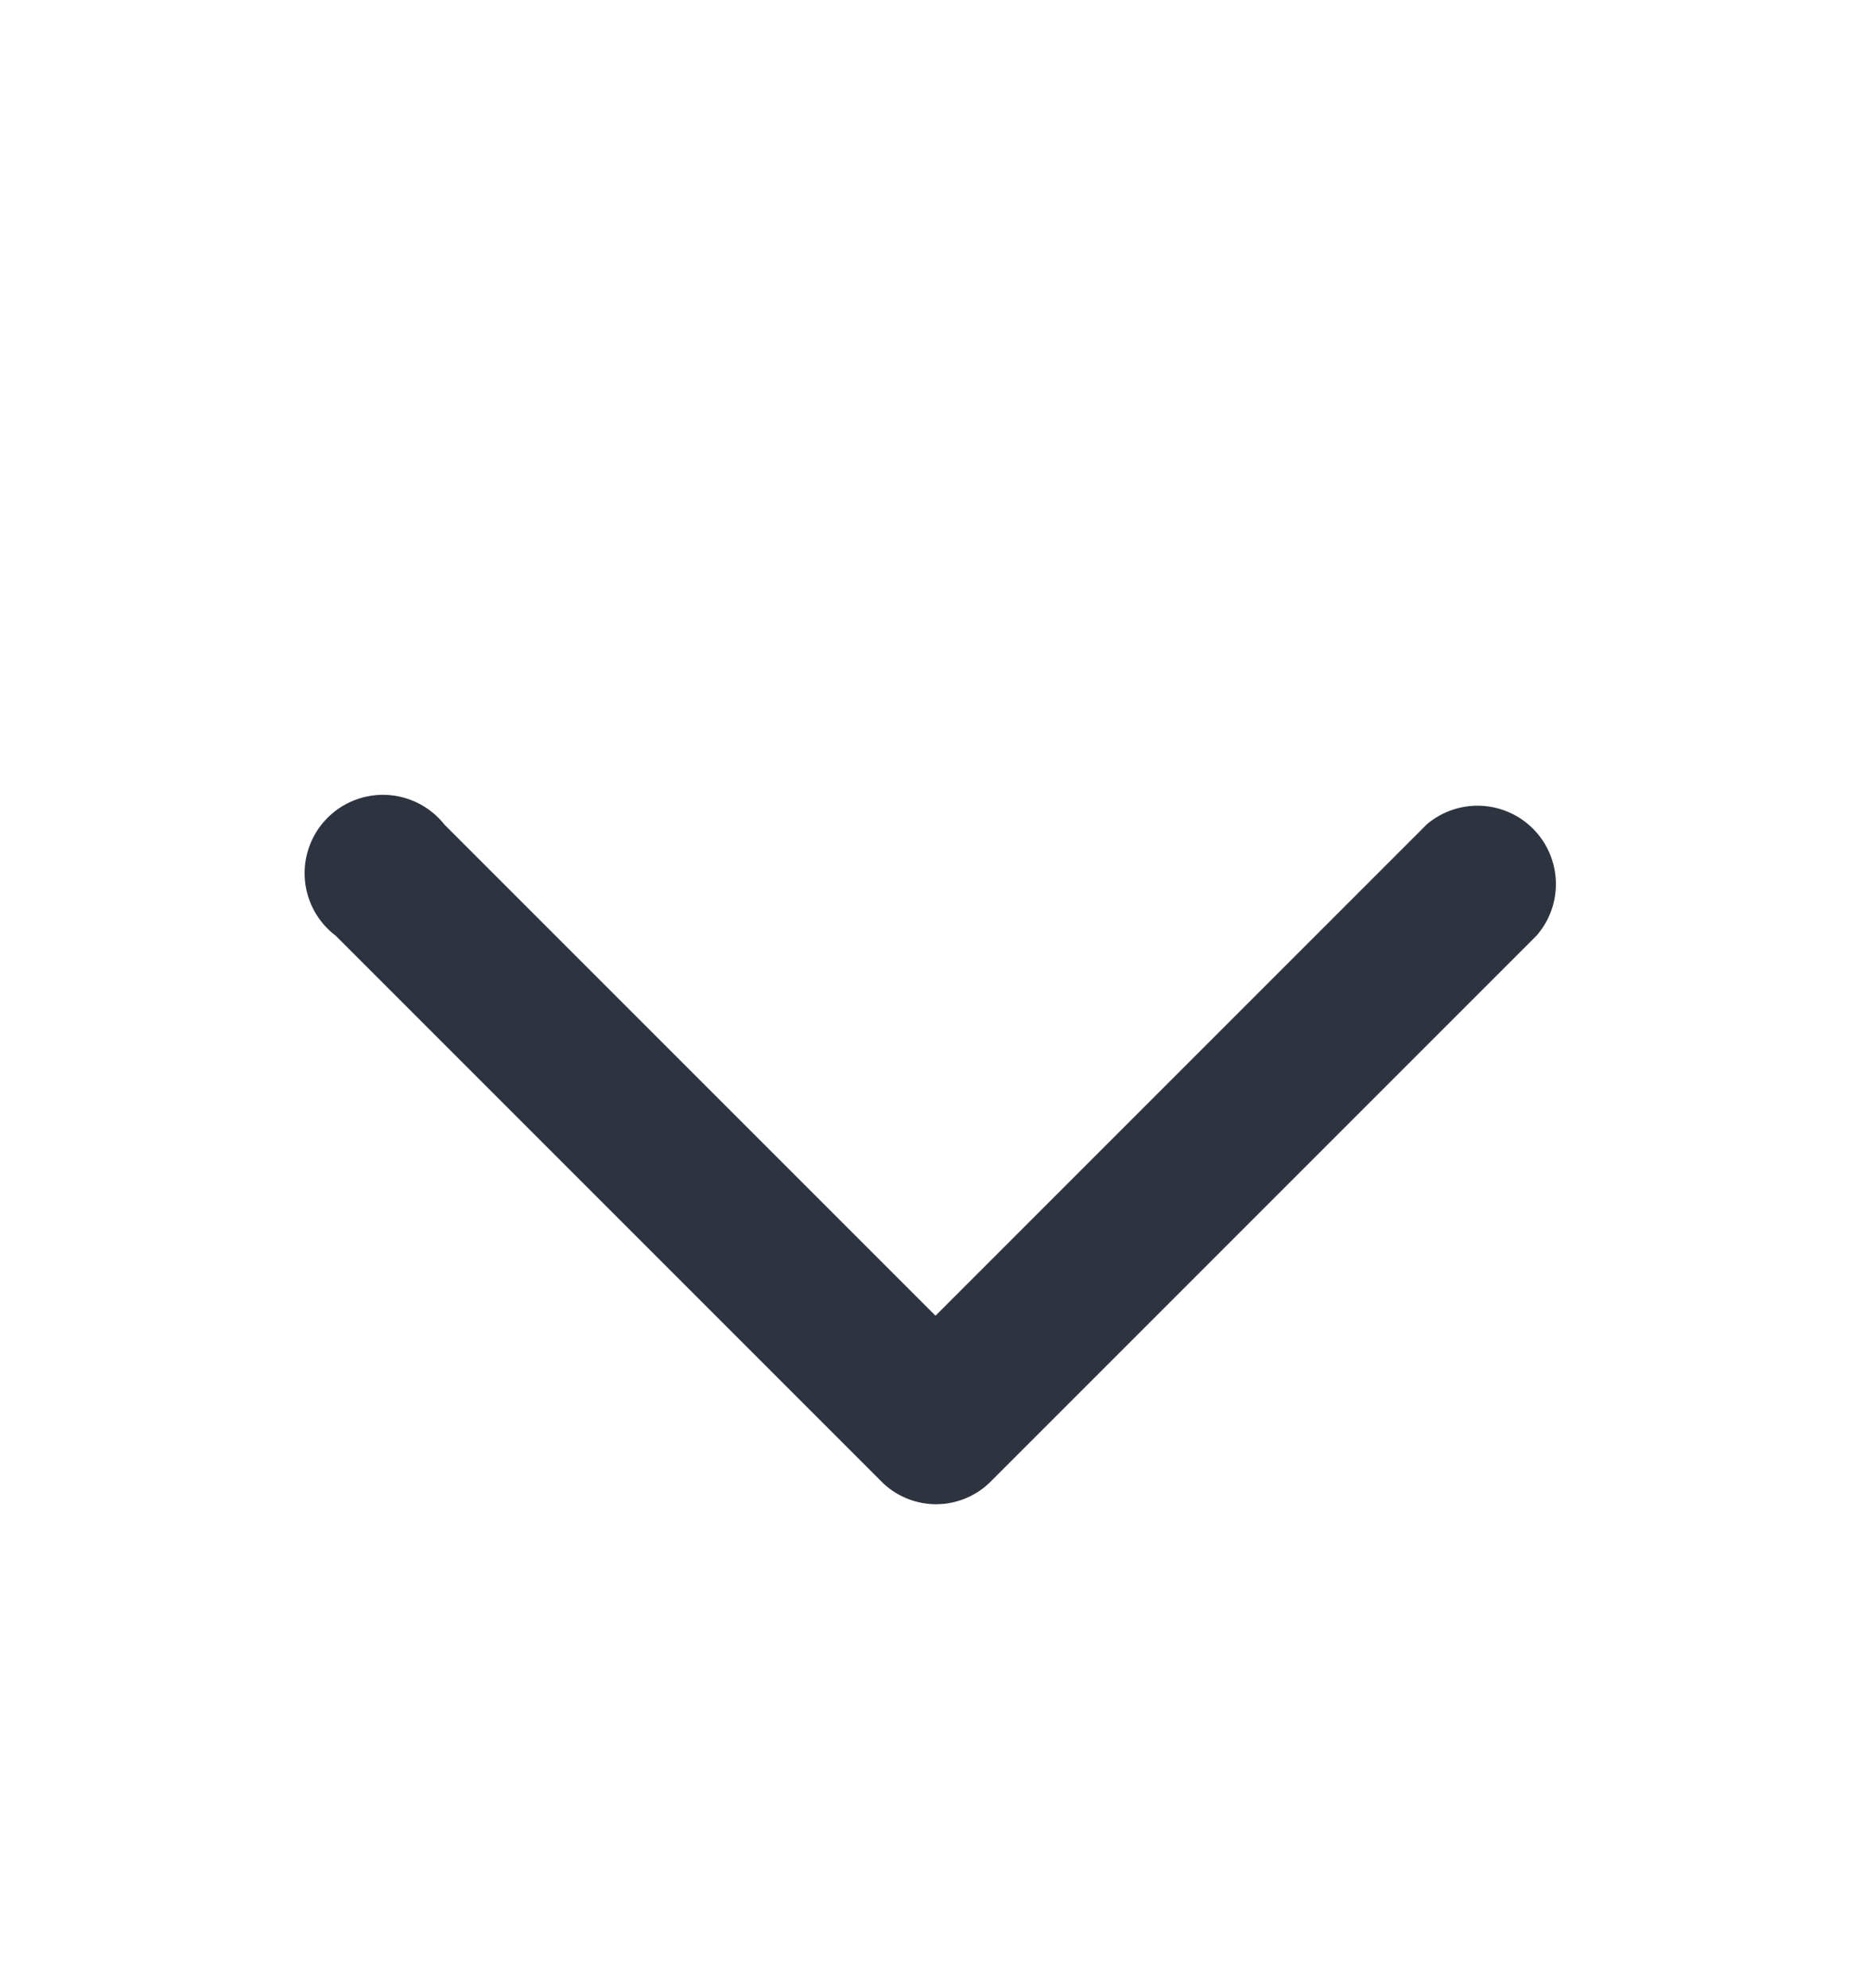 <svg xmlns="http://www.w3.org/2000/svg" width="16" height="17" fill="none" viewBox="0 0 16 17"><path fill="#2D3440" fill-rule="evenodd" d="M3.8 7.05a.67.67 0 1 0-.93.95l4.66 4.66a.66.66 0 0 0 .95 0L13.14 8a.67.67 0 0 0-.94-.95L8 11.25l-4.2-4.2Z" clip-rule="evenodd"/></svg>